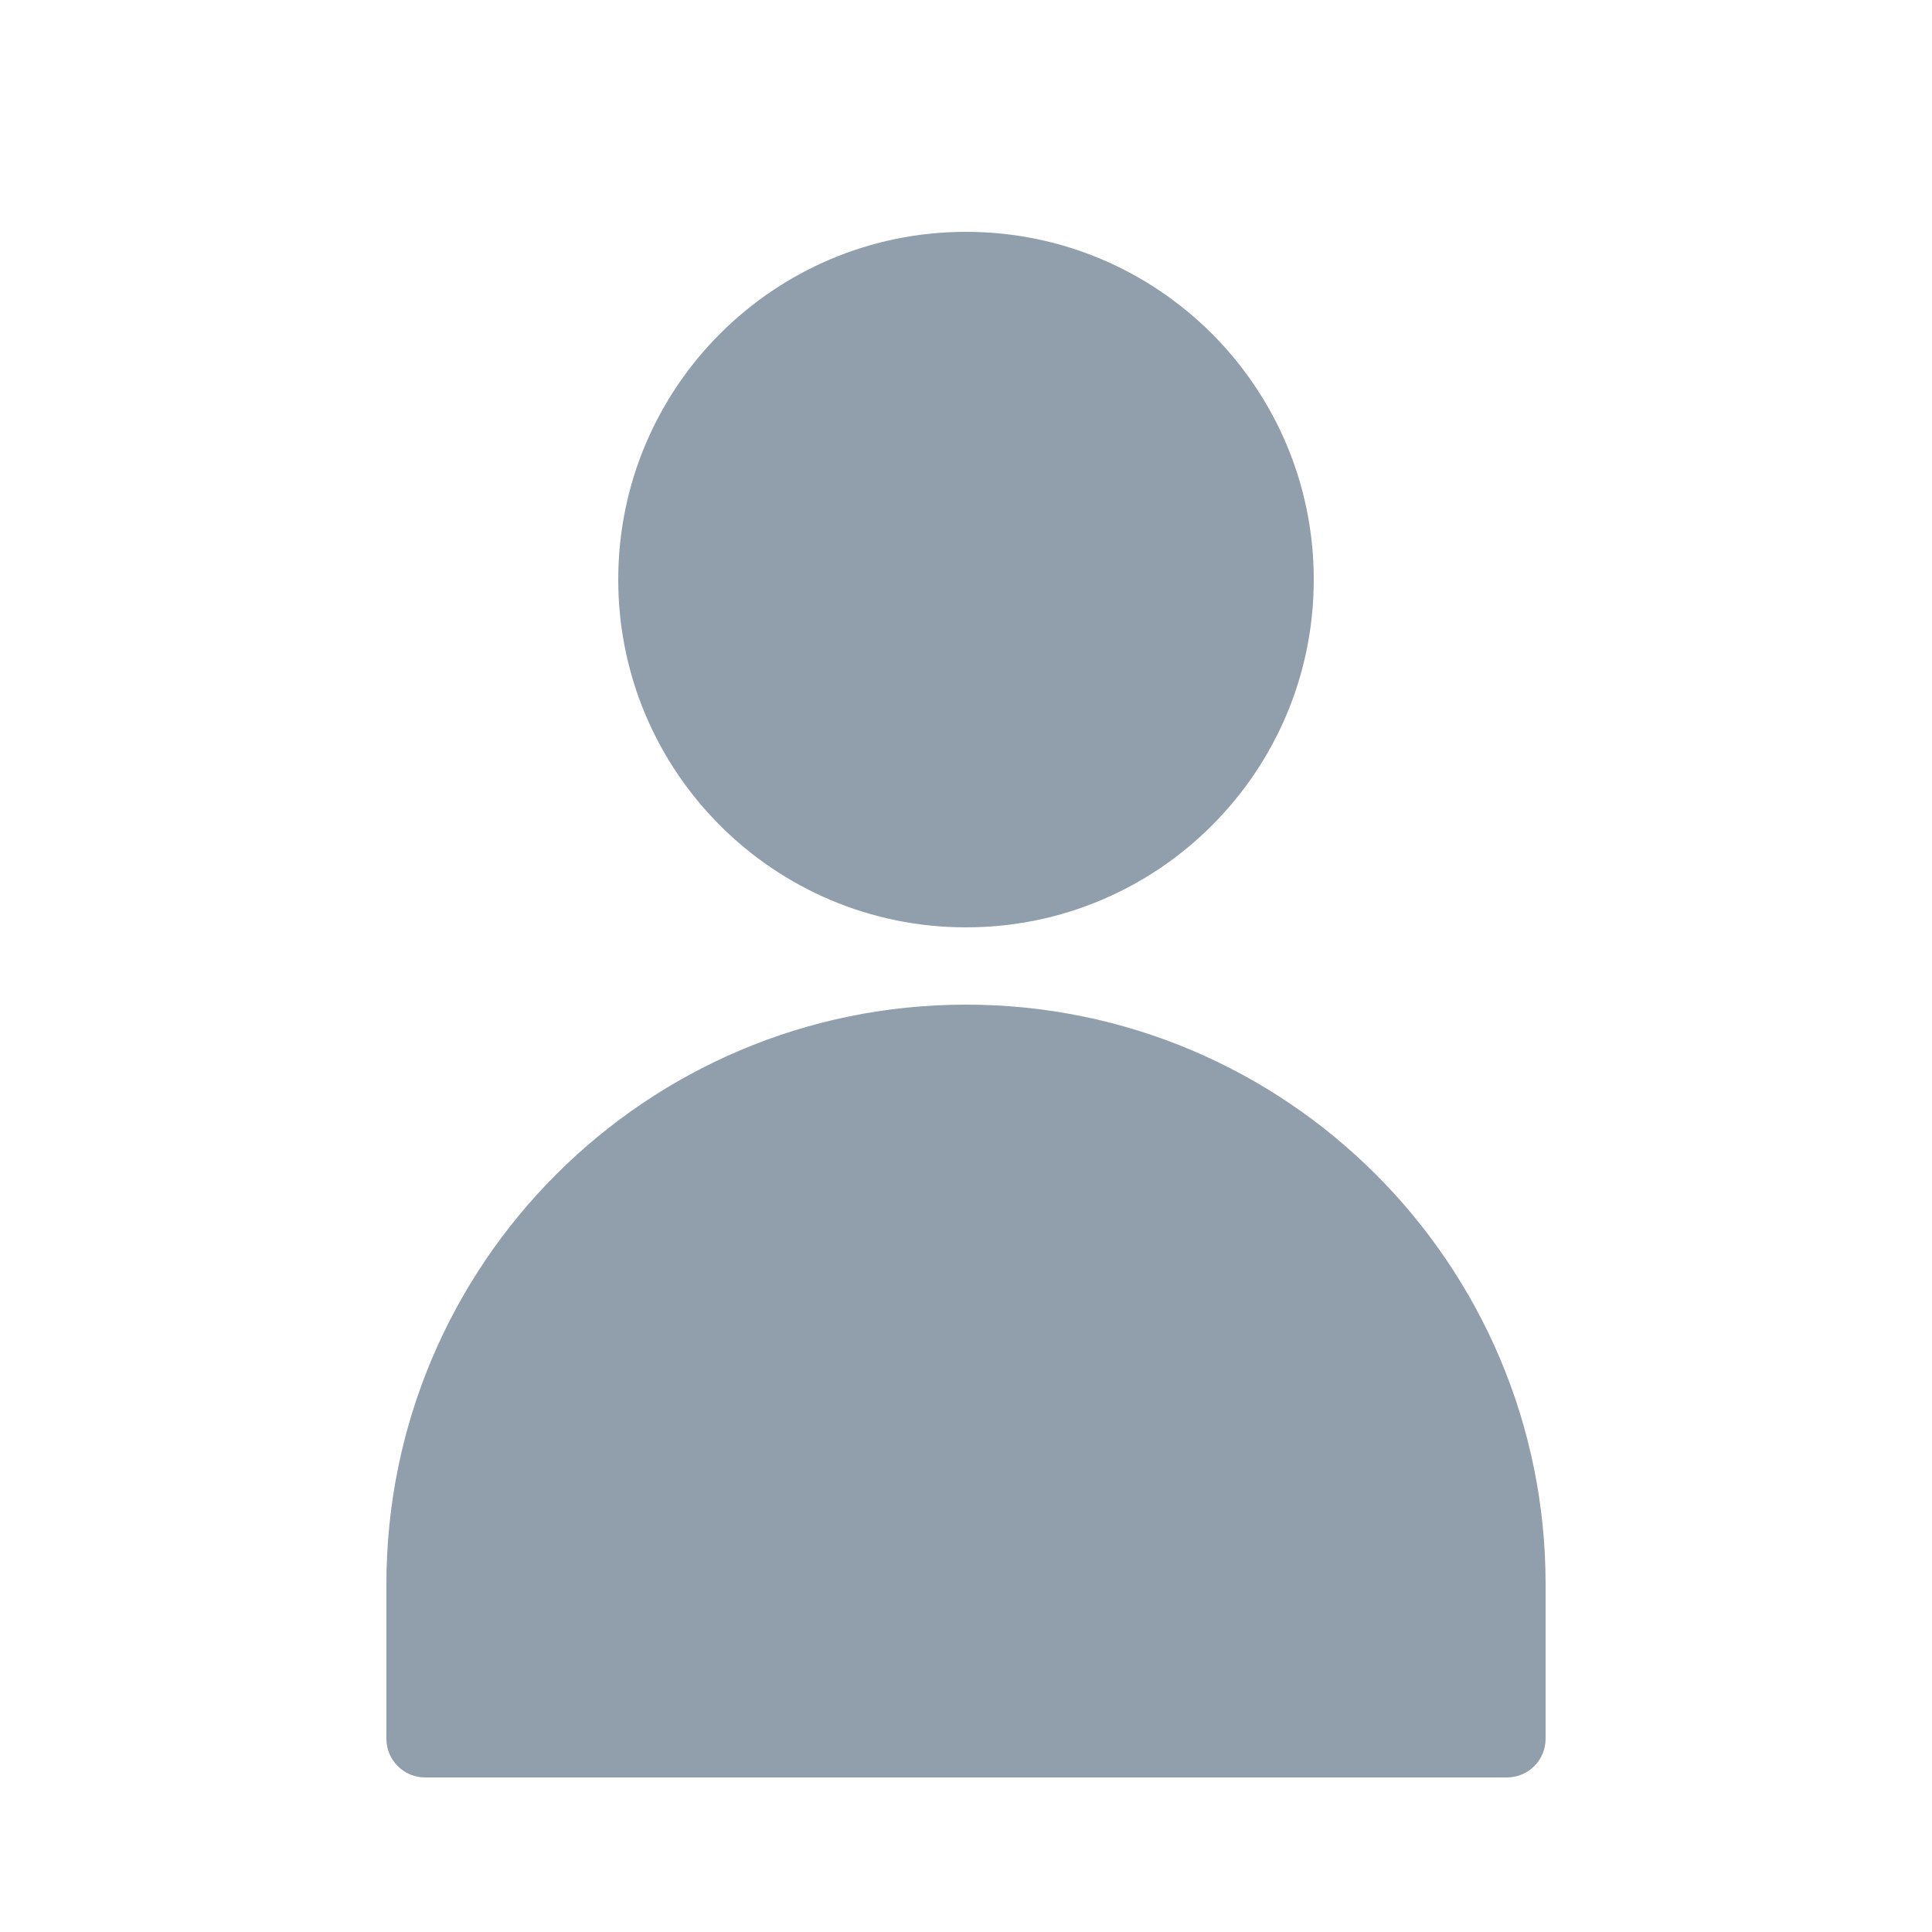<svg width="24" height="24" viewBox="0 0 24 24" fill="none" xmlns="http://www.w3.org/2000/svg">
<path fill-rule="evenodd" clip-rule="evenodd" d="M12 11.52C9.614 11.52 7.68 9.586 7.68 7.2C7.68 4.814 9.614 2.88 12 2.88C14.386 2.88 16.32 4.814 16.32 7.2C16.32 9.586 14.386 11.52 12 11.52ZM12 12.48C15.976 12.48 19.2 15.704 19.2 19.68V21.6C19.2 21.865 18.985 22.08 18.72 22.08H5.28C5.015 22.08 4.8 21.865 4.8 21.6V19.68C4.8 15.704 8.024 12.48 12 12.48Z" fill="#919EAB"/>
</svg>
